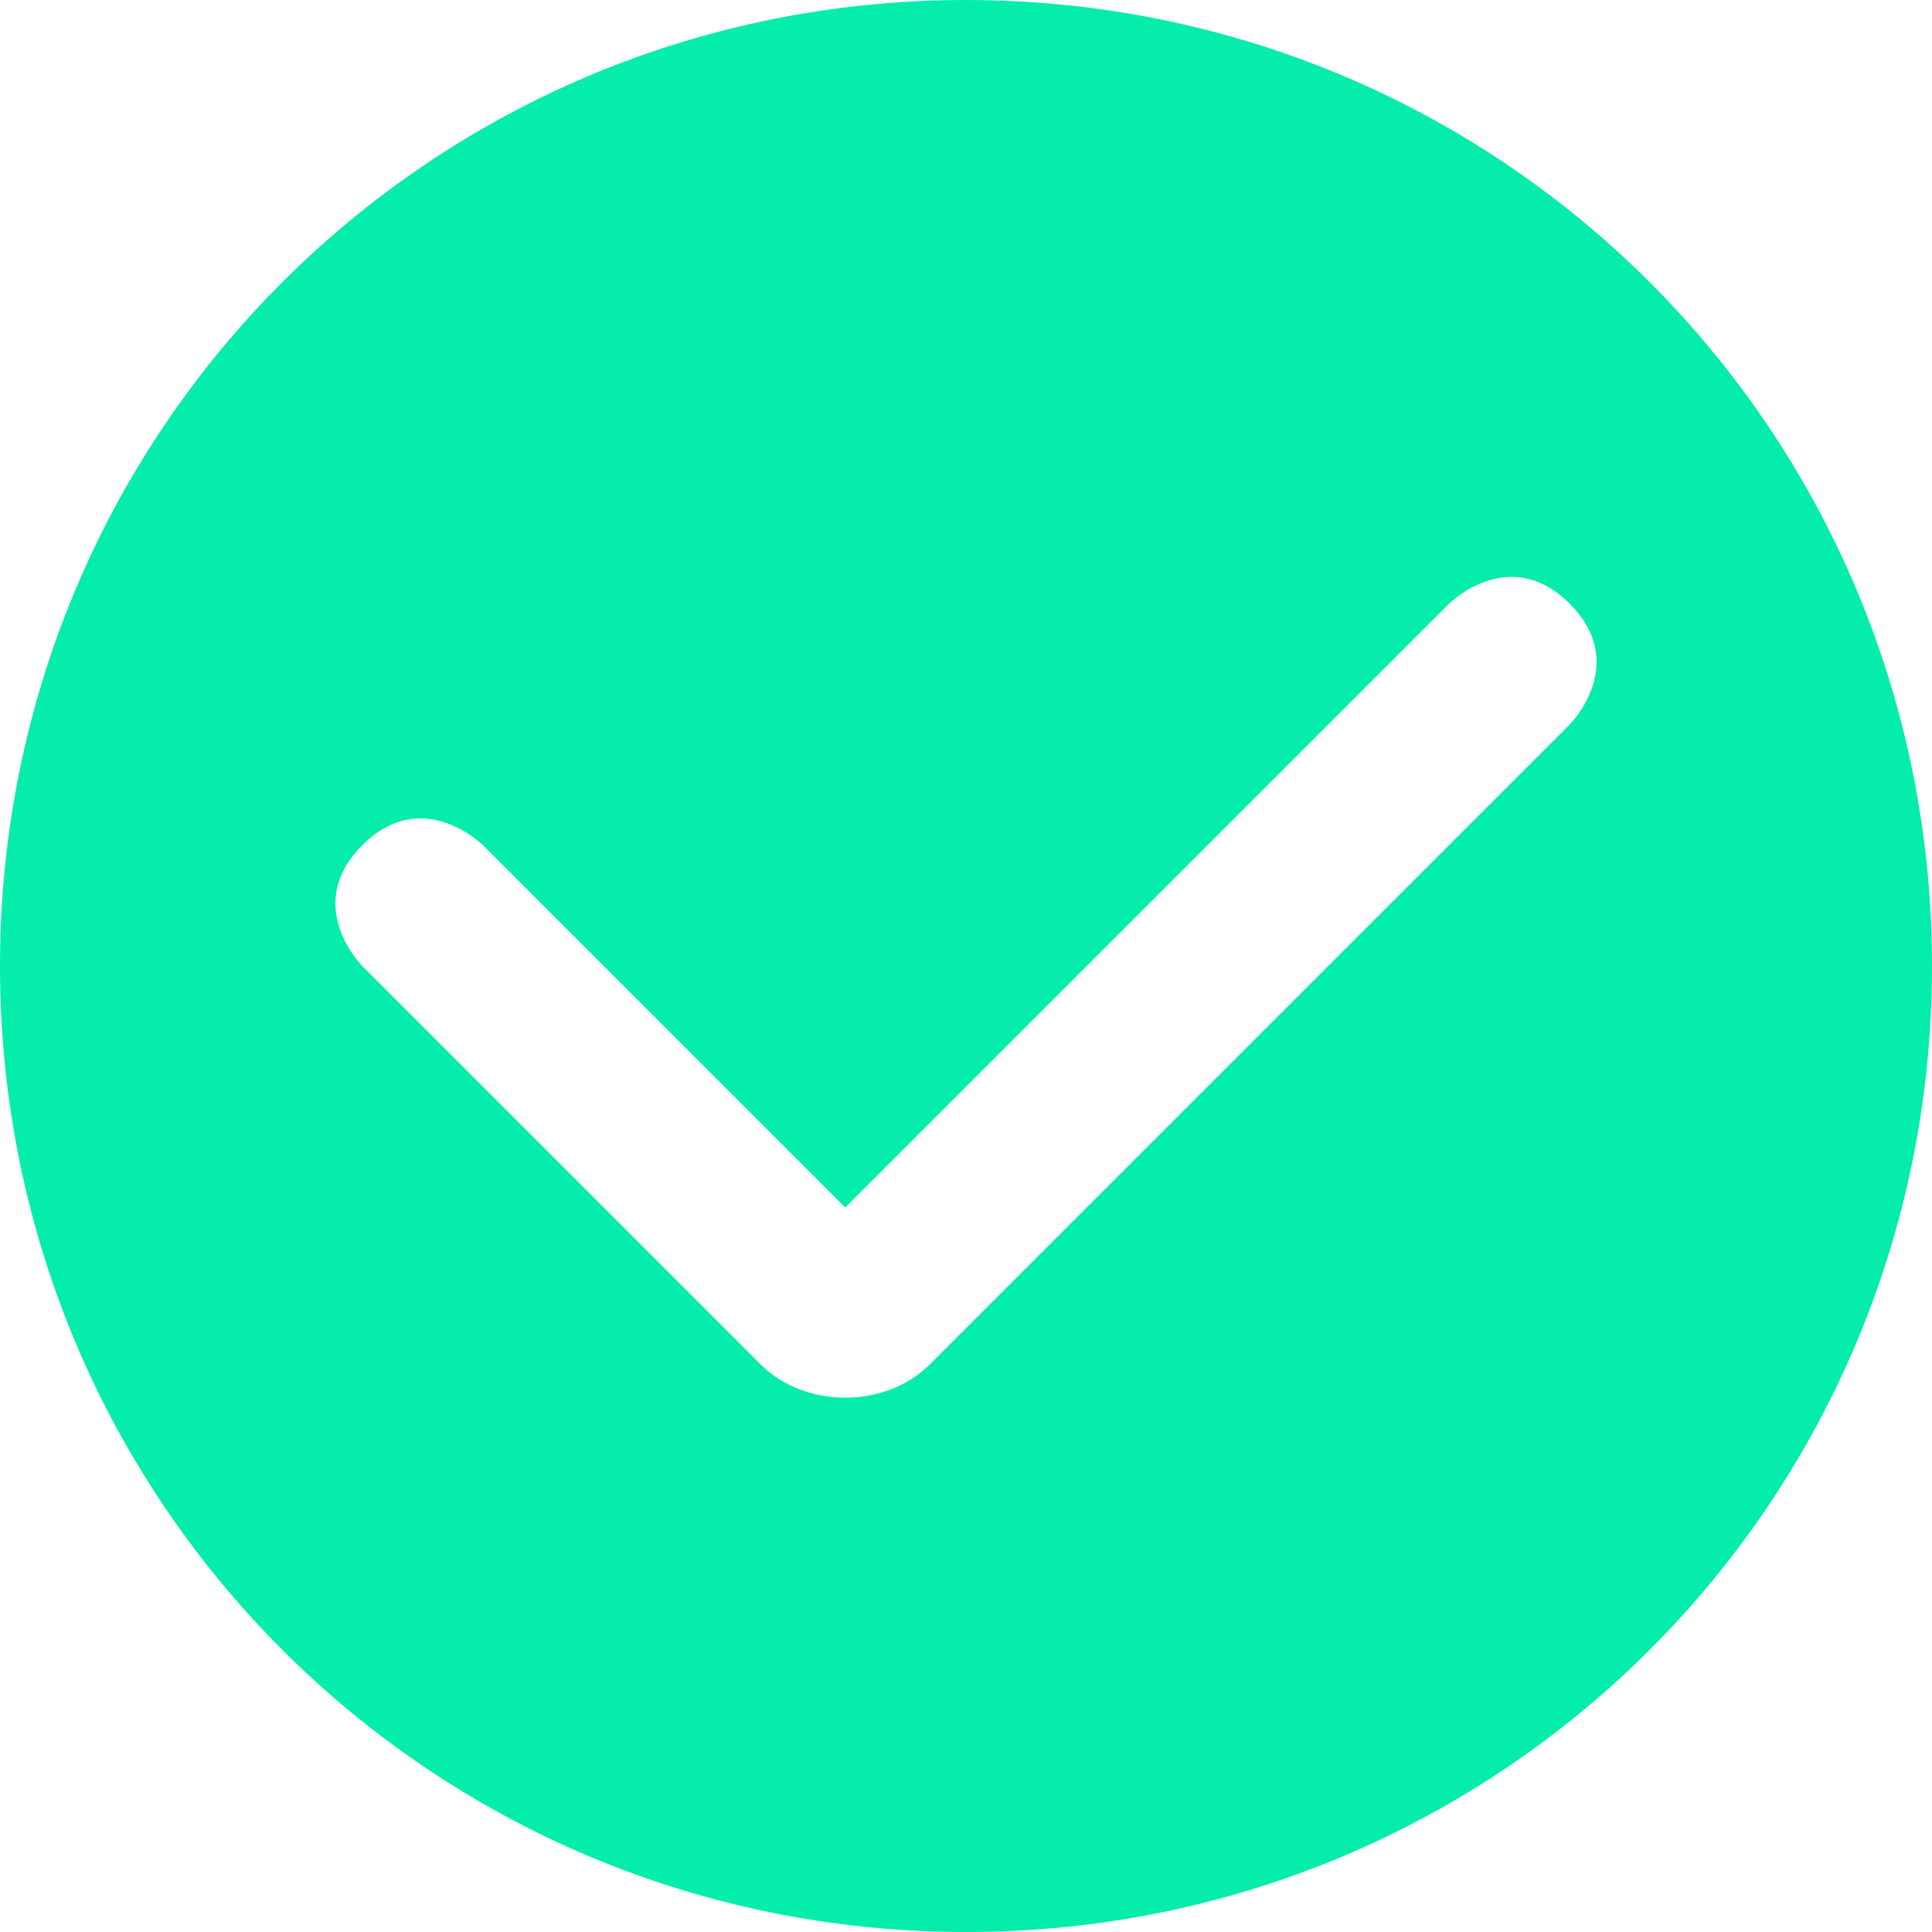 <?xml version="1.0" standalone="no"?><!DOCTYPE svg PUBLIC "-//W3C//DTD SVG 1.1//EN" "http://www.w3.org/Graphics/SVG/1.1/DTD/svg11.dtd"><svg t="1591596854732" class="icon" viewBox="0 0 1024 1024" version="1.1" xmlns="http://www.w3.org/2000/svg" p-id="6854" xmlns:xlink="http://www.w3.org/1999/xlink" width="200" height="200"><defs><style type="text/css"></style></defs><path d="M512 0C228.267 0 0 228.267 0 512c0 283.733 228.267 512 512 512 283.733 0 512-228.267 512-512C1024 228.267 795.733 0 512 0zM832 384 492.8 723.2C469.333 746.667 426.667 746.667 403.2 723.2L192 512c0 0-32-32 0-64s64 0 64 0l192 192 320-320c0 0 32-32 64 0S832 384 832 384z" fill="#05edab" p-id="6855" data-spm-anchor-id="a313x.7781069.0.i7" class=""></path></svg>